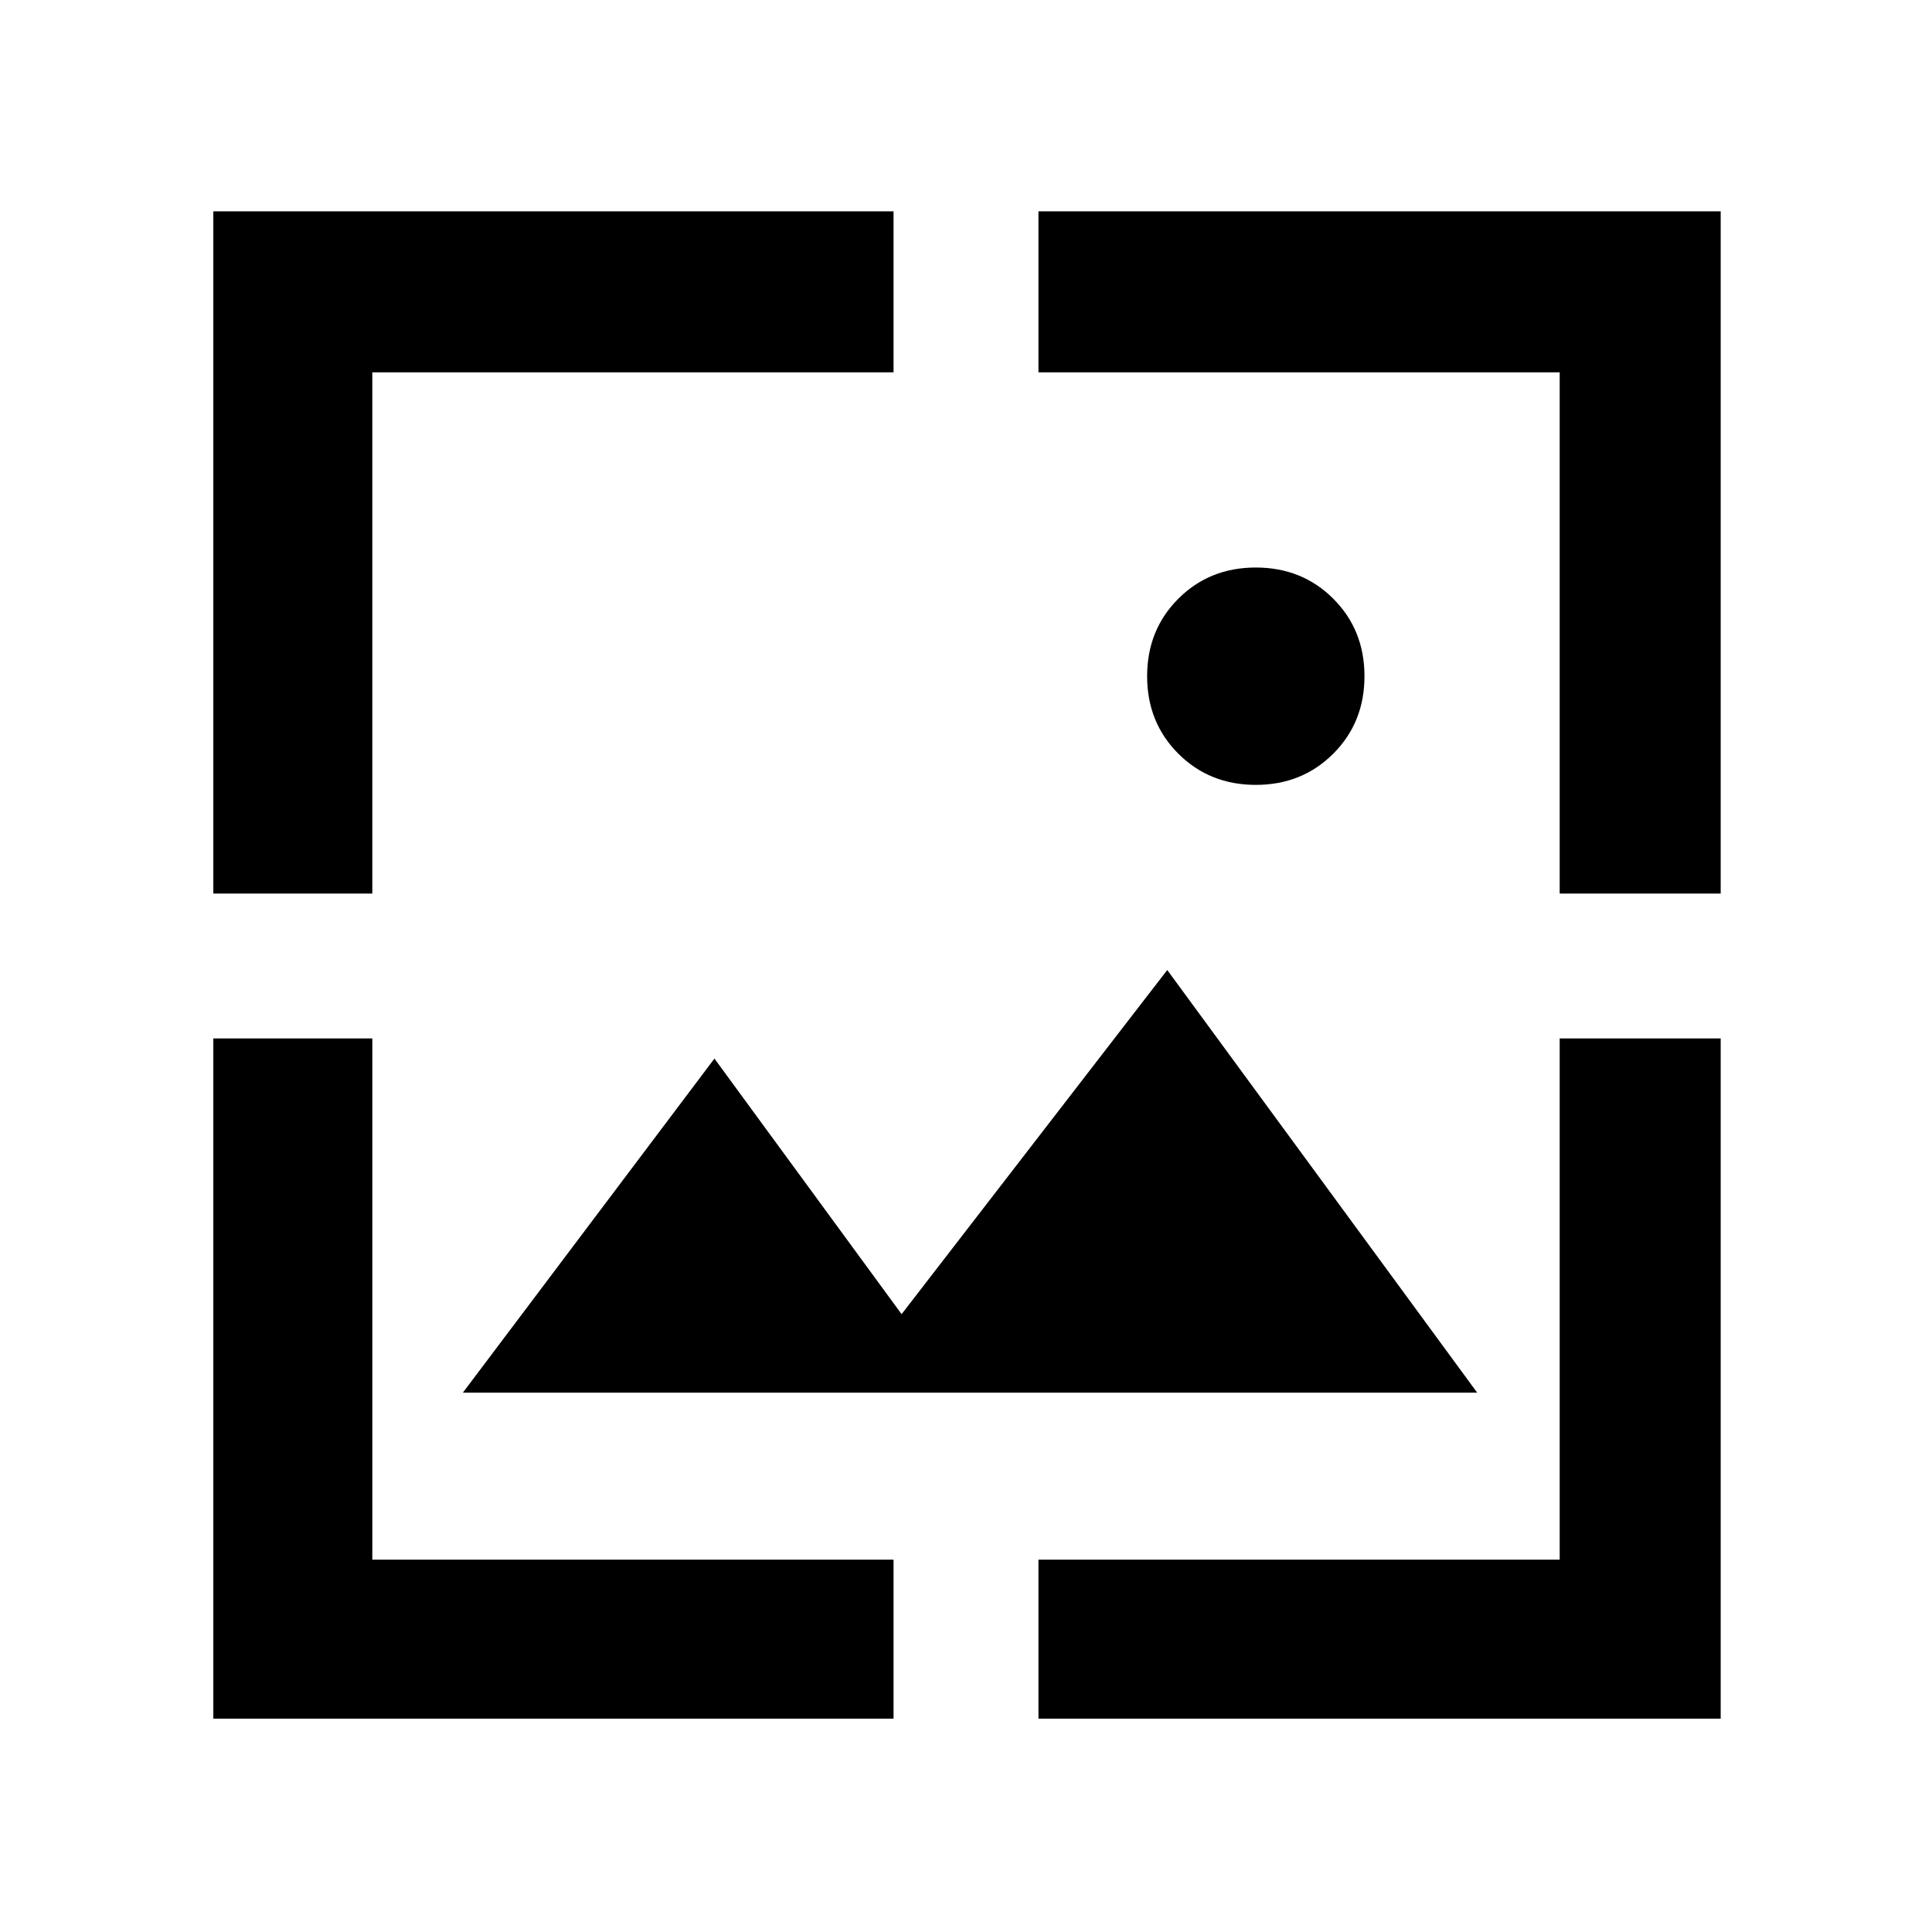 <svg xmlns="http://www.w3.org/2000/svg" width="48" height="48"><path d="M31.2 19.5q-1.15 0-1.925-.775-.775-.775-.775-1.925t.775-1.925q.775-.775 1.925-.775t1.925.775q.775.775.775 1.925t-.775 1.925q-.775.775-1.925.775zM5.3 22.2V5.25h16.9v4H9.25V22.2zm0 20.5V25.8h3.95v12.95H22.2v3.95zm33.45-20.5V9.25H25.8v-4h16.95V22.2zM25.8 42.7v-3.95h12.95V25.8h4v16.9zm-14.3-8.1 6.25-8.3 4.65 6.35L29 24.1l7.7 10.5z"/></svg>